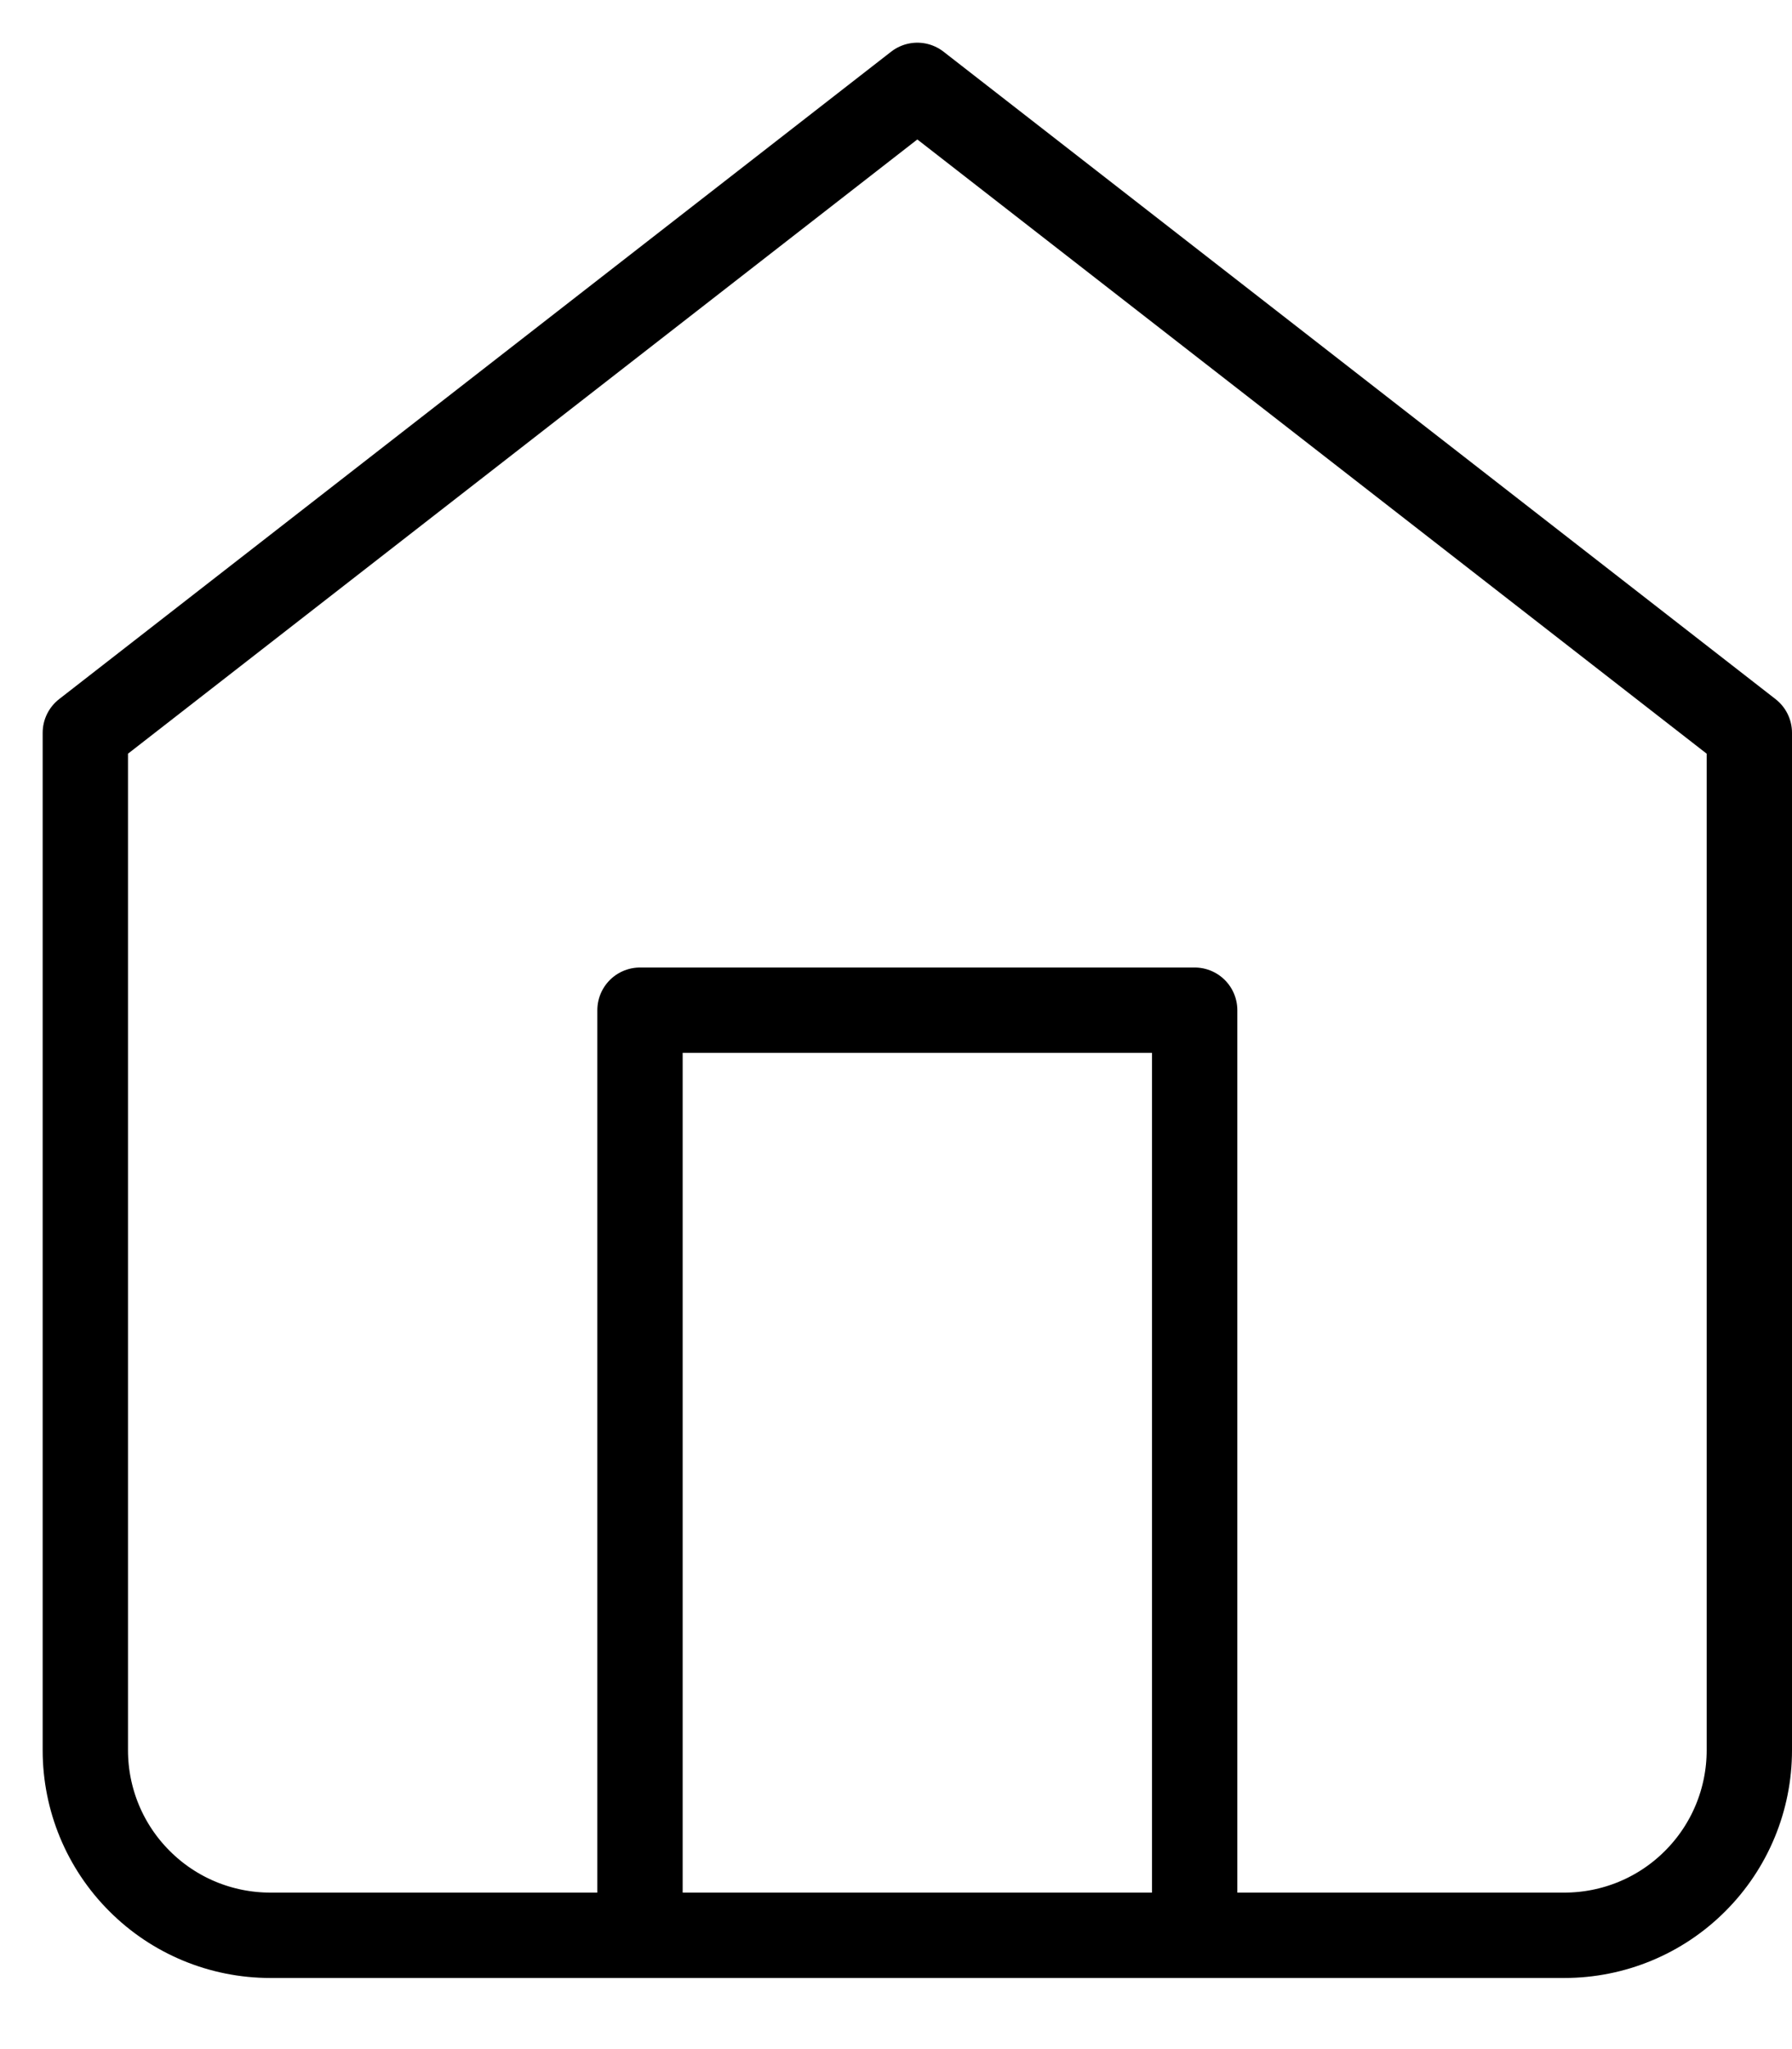 <svg width="21" height="24" viewBox="0 0 21 24" fill="none" xmlns="http://www.w3.org/2000/svg">
<path d="M1 8.583L10.75 1L20.5 8.583V20.5C20.5 21.075 20.272 21.626 19.865 22.032C19.459 22.439 18.908 22.667 18.333 22.667H3.167C2.592 22.667 2.041 22.439 1.635 22.032C1.228 21.626 1 21.075 1 20.5V8.583Z" stroke="black" stroke-linecap="round" stroke-linejoin="round"/>
<path d="M7.5 22.665V11.832H14V22.665" stroke="black" stroke-linecap="round" stroke-linejoin="round"/>
</svg>
